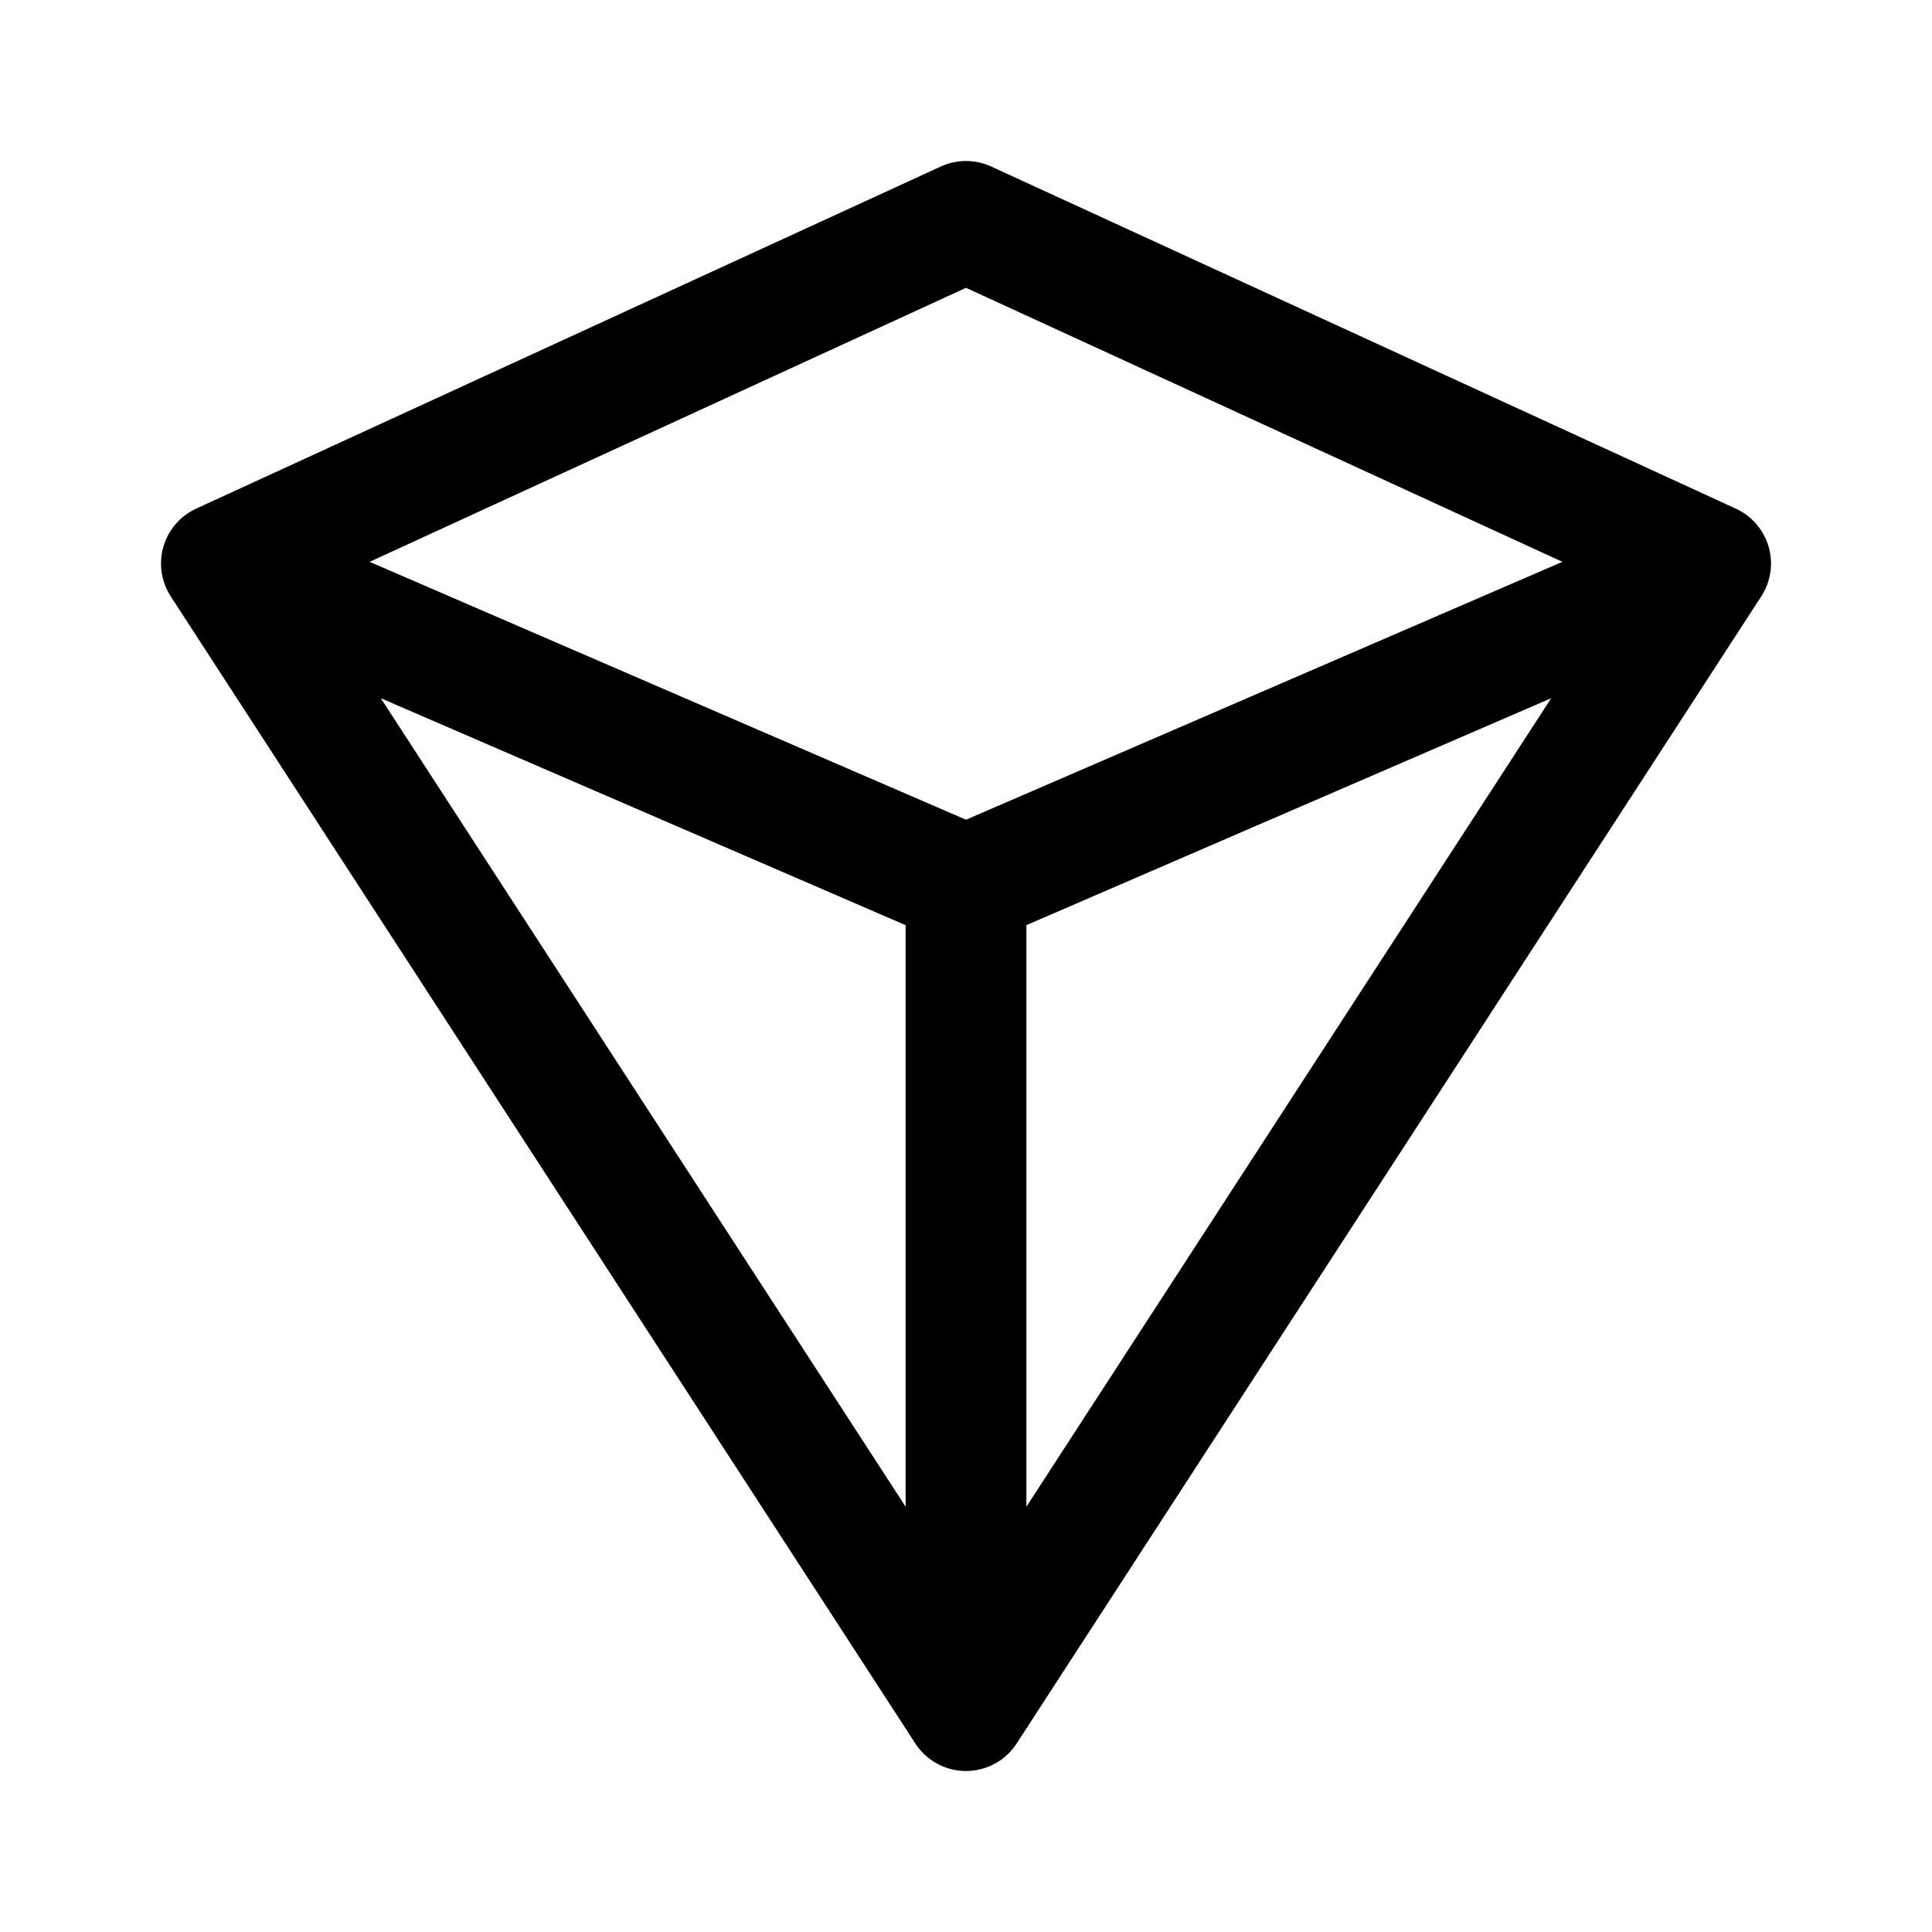 <svg xmlns="http://www.w3.org/2000/svg" width="192" height="192" fill="none" viewBox="0 0 192 192"><path stroke="#000" stroke-linecap="round" stroke-linejoin="round" stroke-width="12" d="m22 56 74 32m74-32L96 88m0 82V88m0 82 74-114-74-34-74 34 74 114z"/></svg>